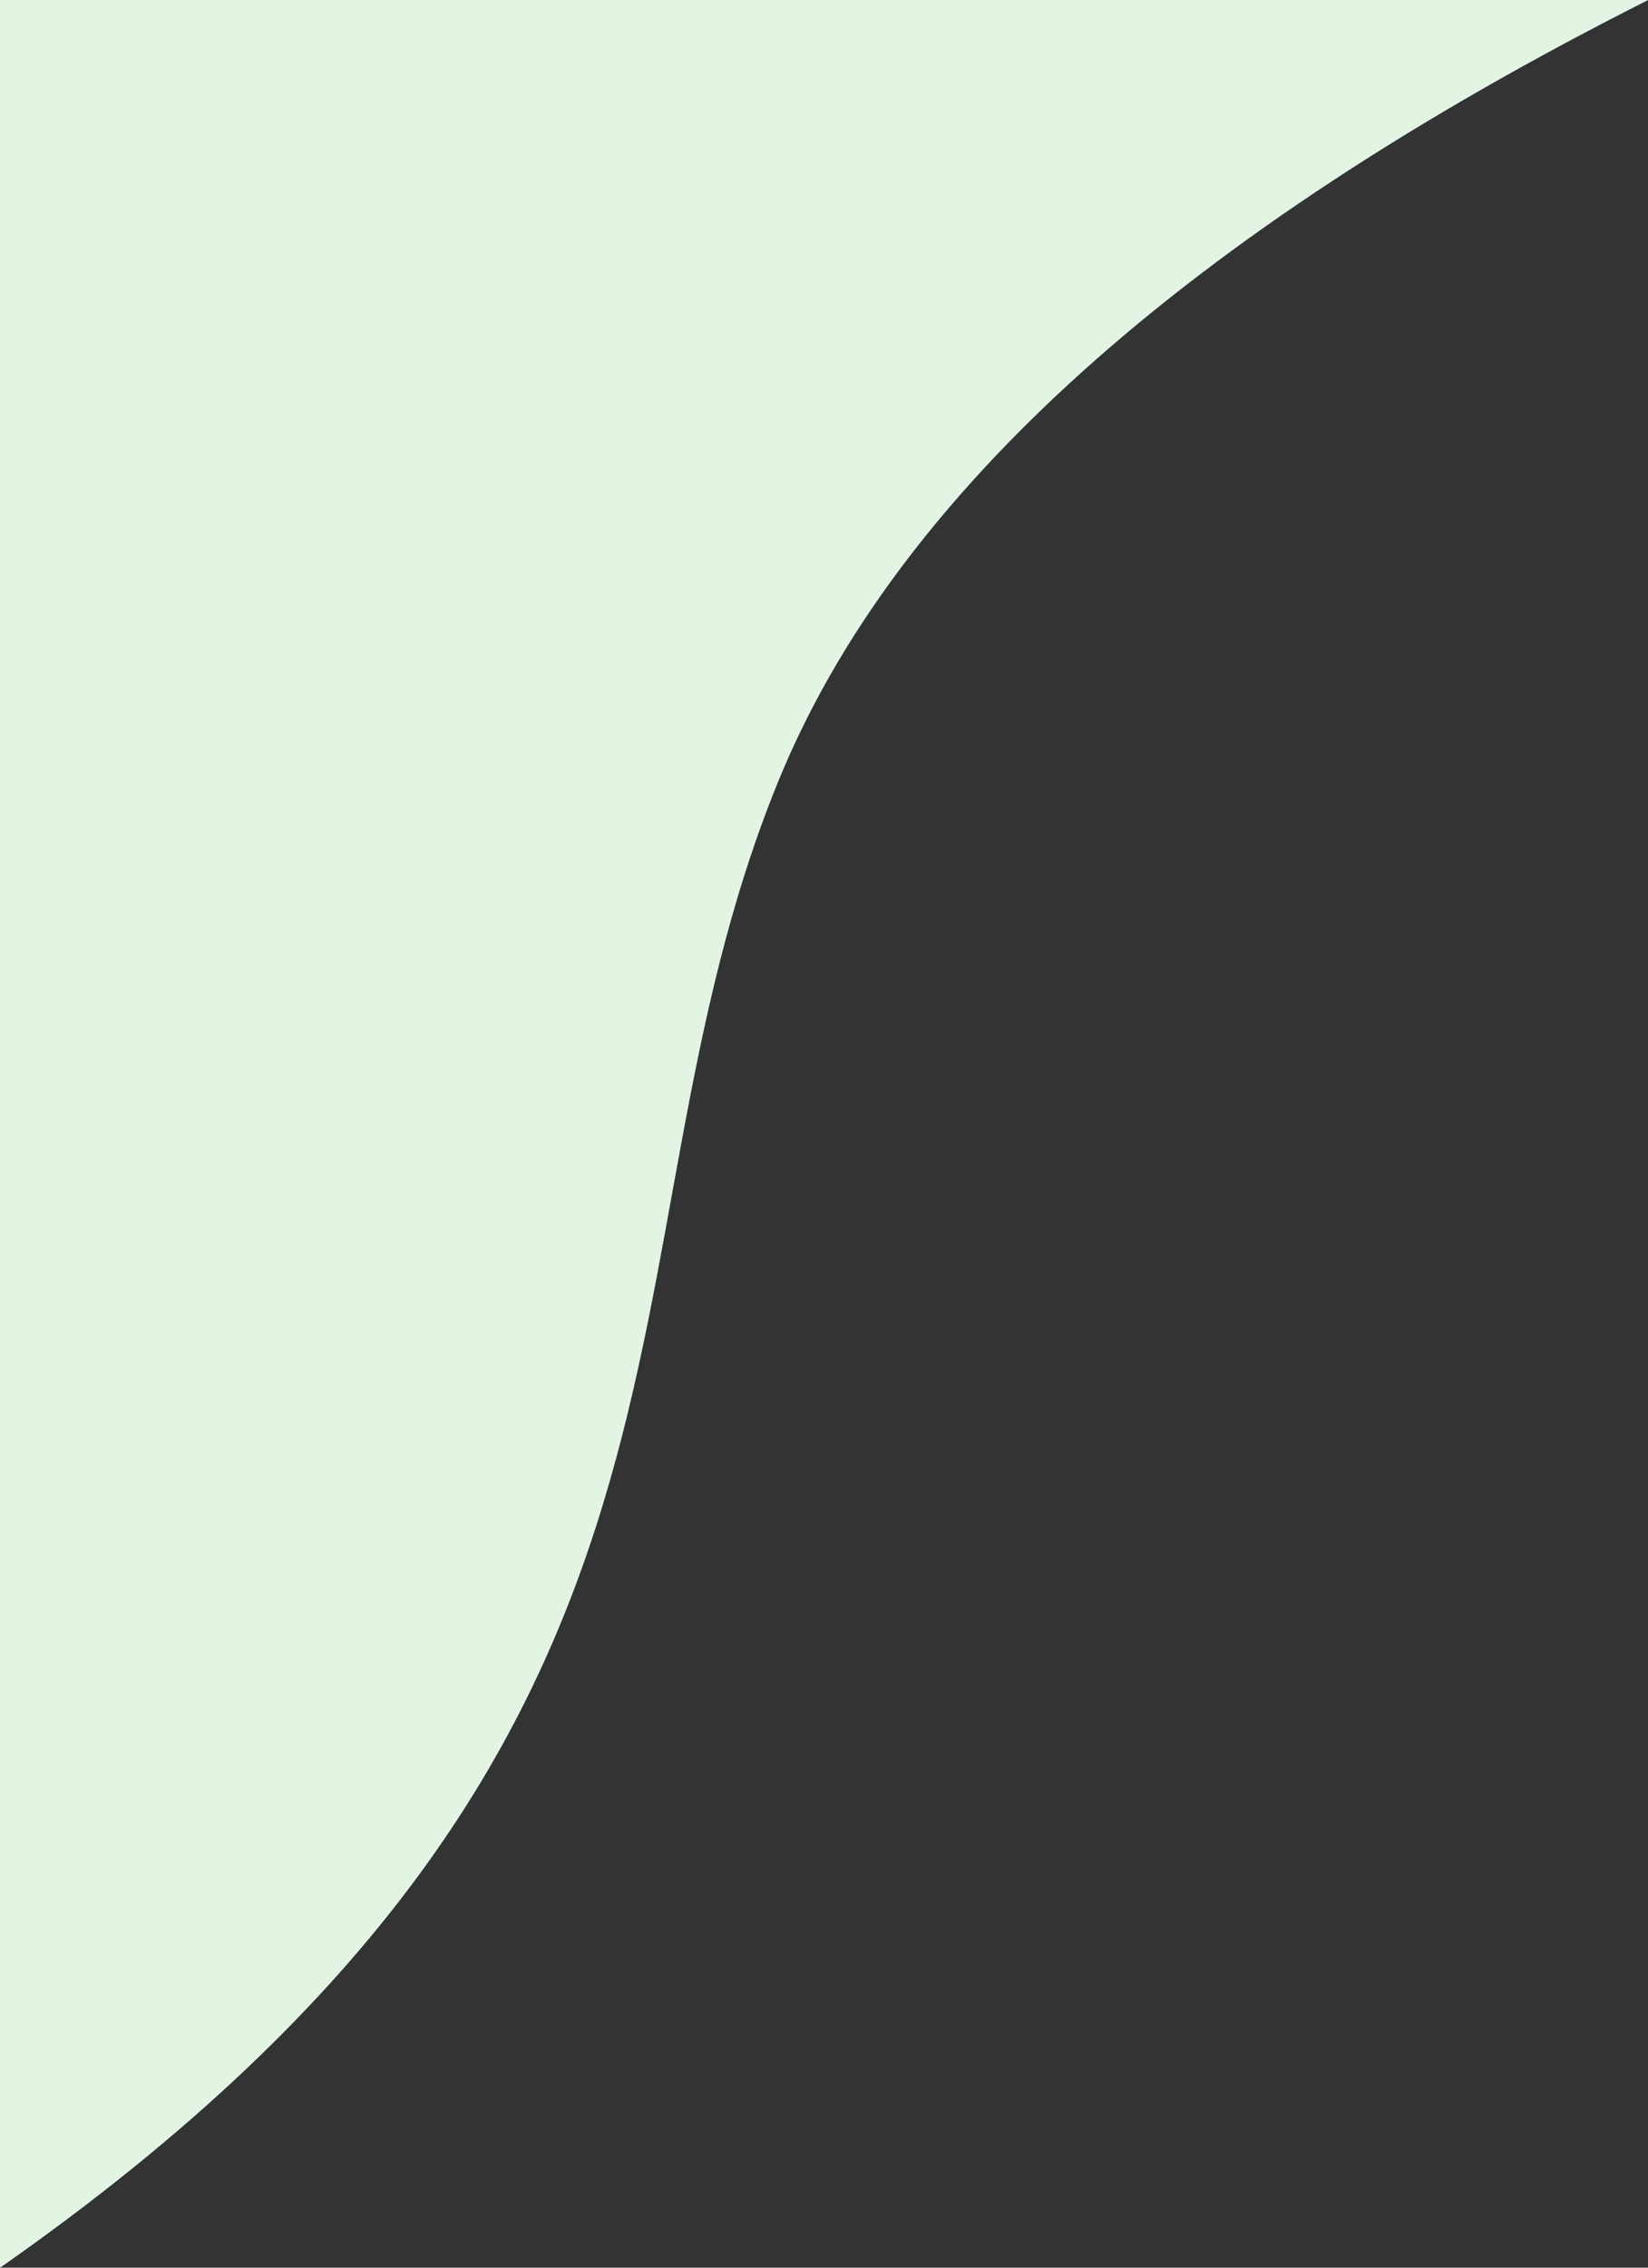 <svg xmlns="http://www.w3.org/2000/svg" xmlns:xlink="http://www.w3.org/1999/xlink" width="80" height="110" role="img"><rect width="100%" height="100%" fill="#333333" stroke="none"/><defs><path id="a" d="M806 0h80c-22.475 11.332-36.556 23.981-42.244 37.949C834.266 61.254 843.196 84 806 110V0z"/></defs><g fill="none" fill-rule="evenodd" transform="translate(-806)"><use fill="#85D1F3" xlink:href="#a"/><use fill="#E3F4E2" xlink:href="#a"/></g></svg>